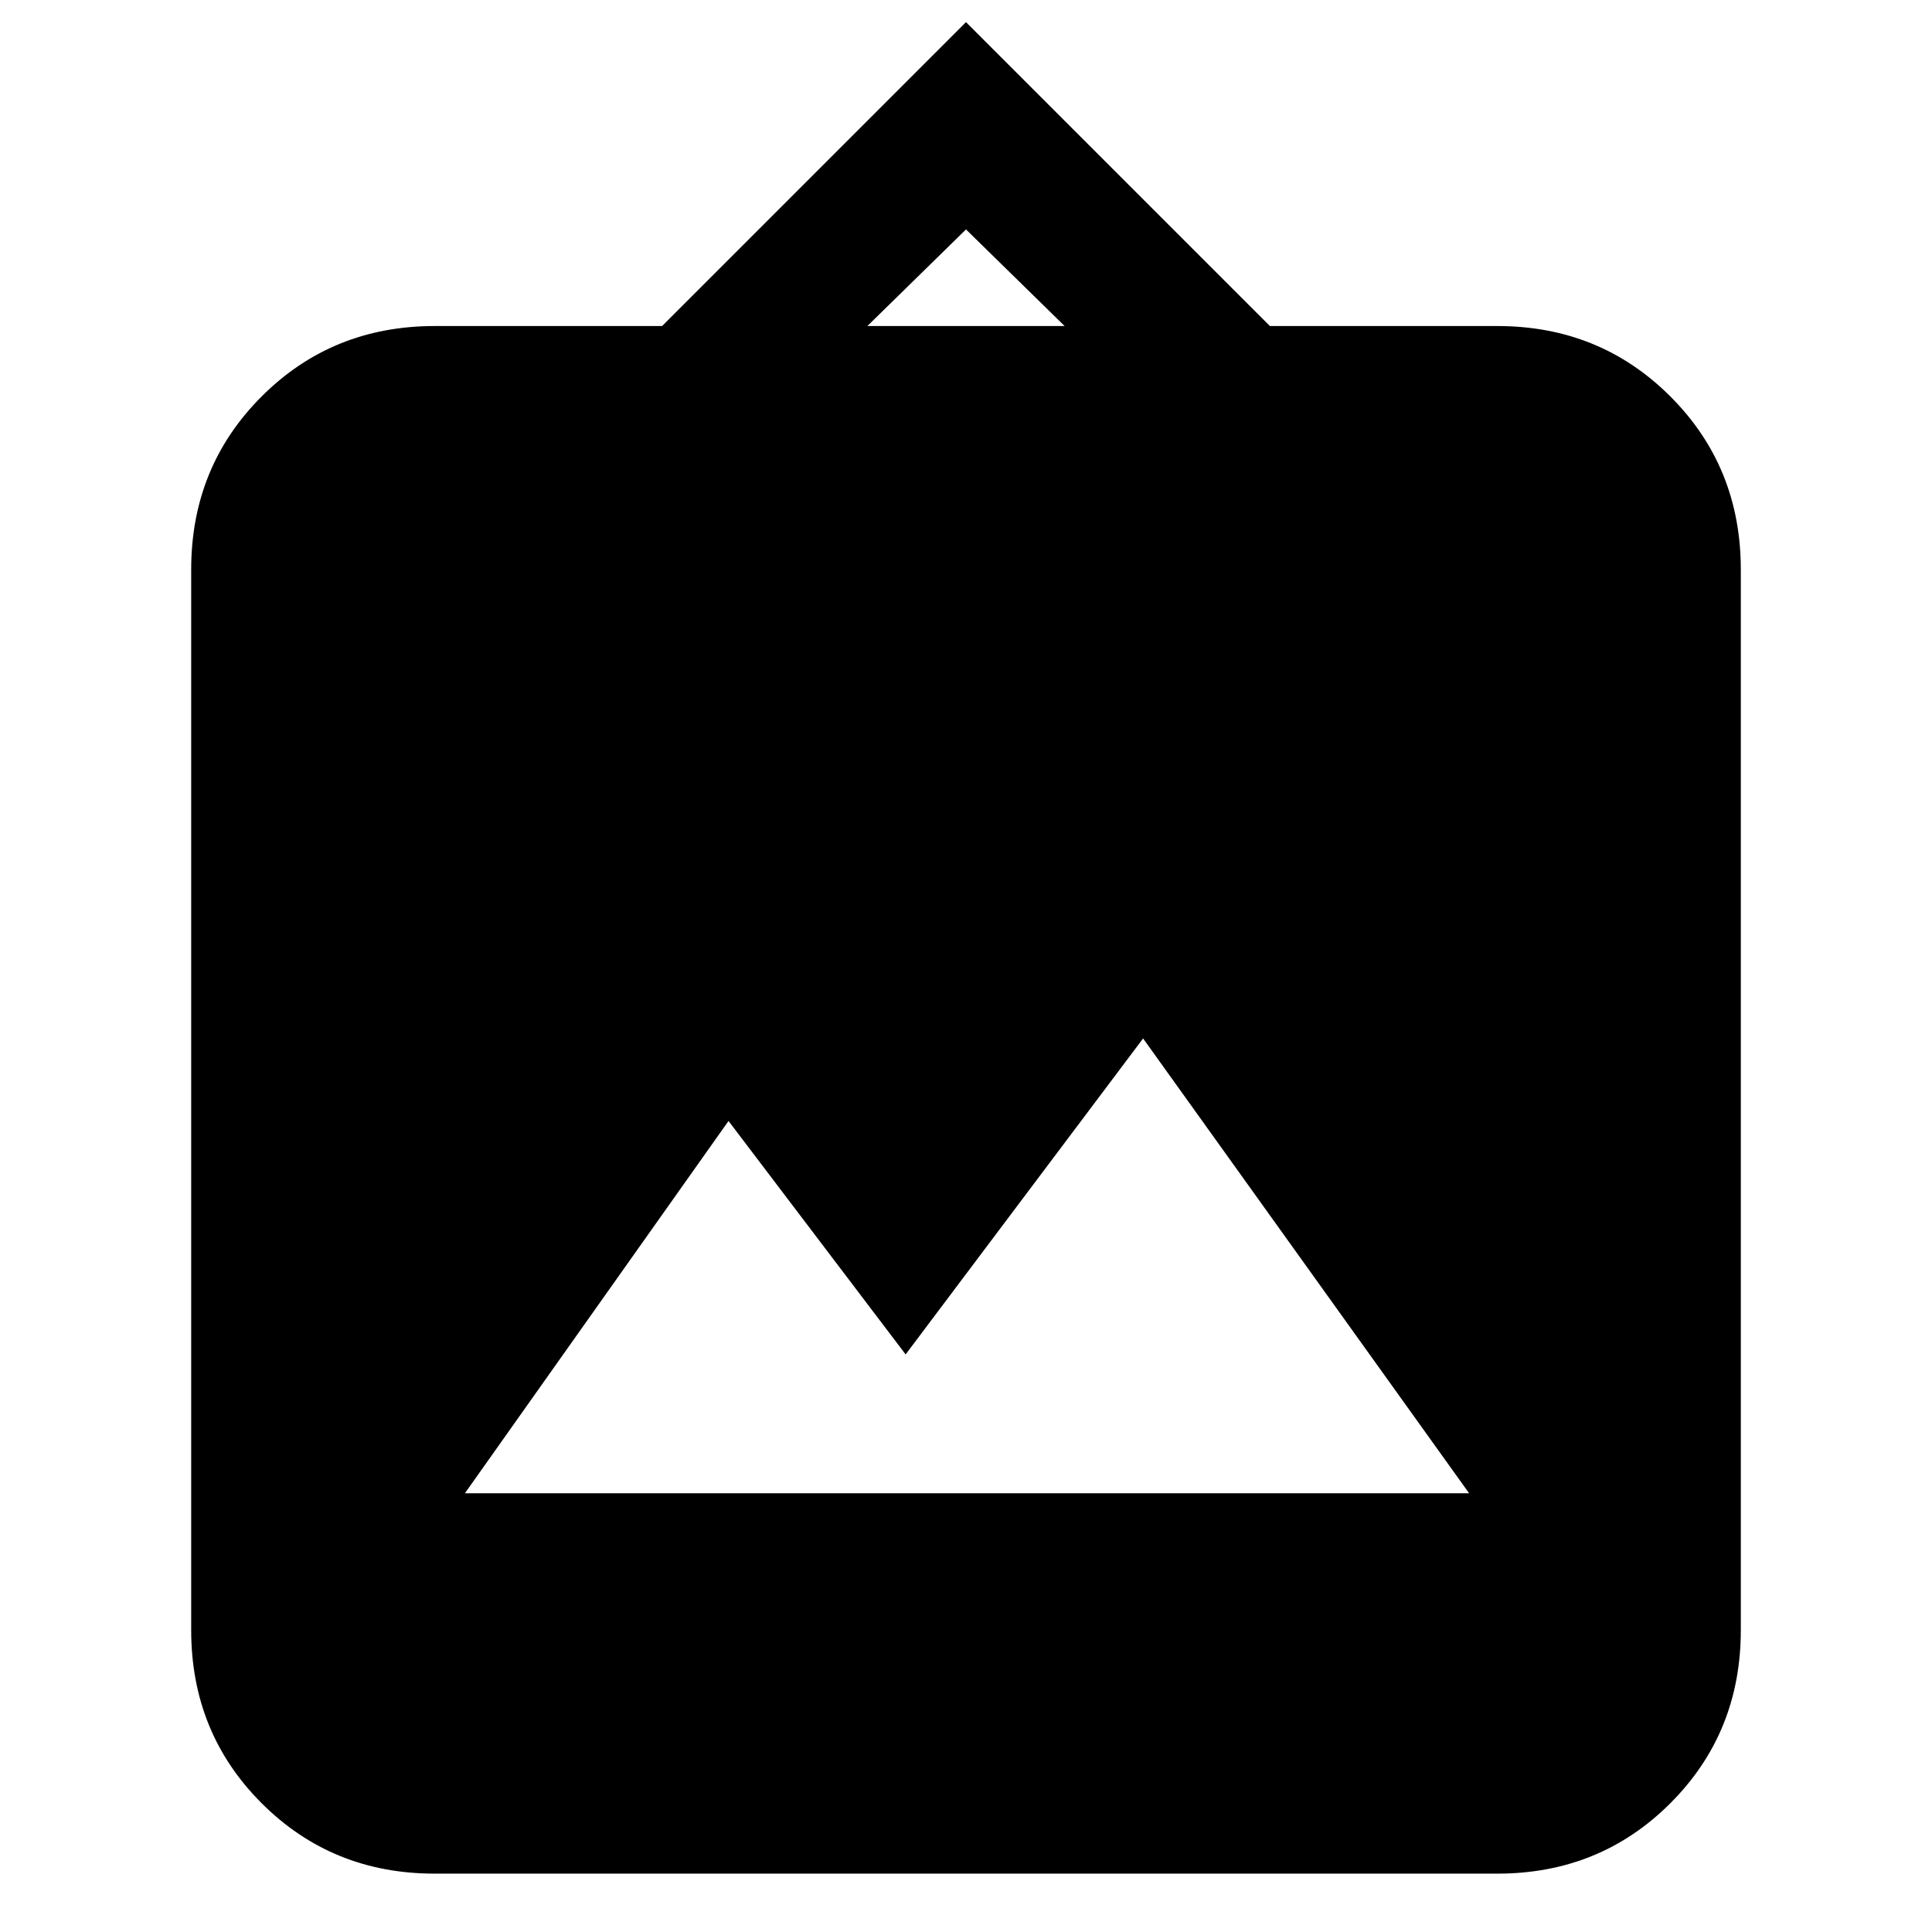 <svg xmlns="http://www.w3.org/2000/svg" height="24" viewBox="0 -960 960 960" width="24"><path d="M216-29q-51 0-86-35t-35-86v-527q0-51 35-86t86-35h113l151-151 151 151h113q51 0 86 35t35 86v527q0 51-35 86t-86 35H216Zm15-189h499L568-444 450-287l-88-116-131 185Zm200-580h98l-49-48-49 48Z"/></svg>